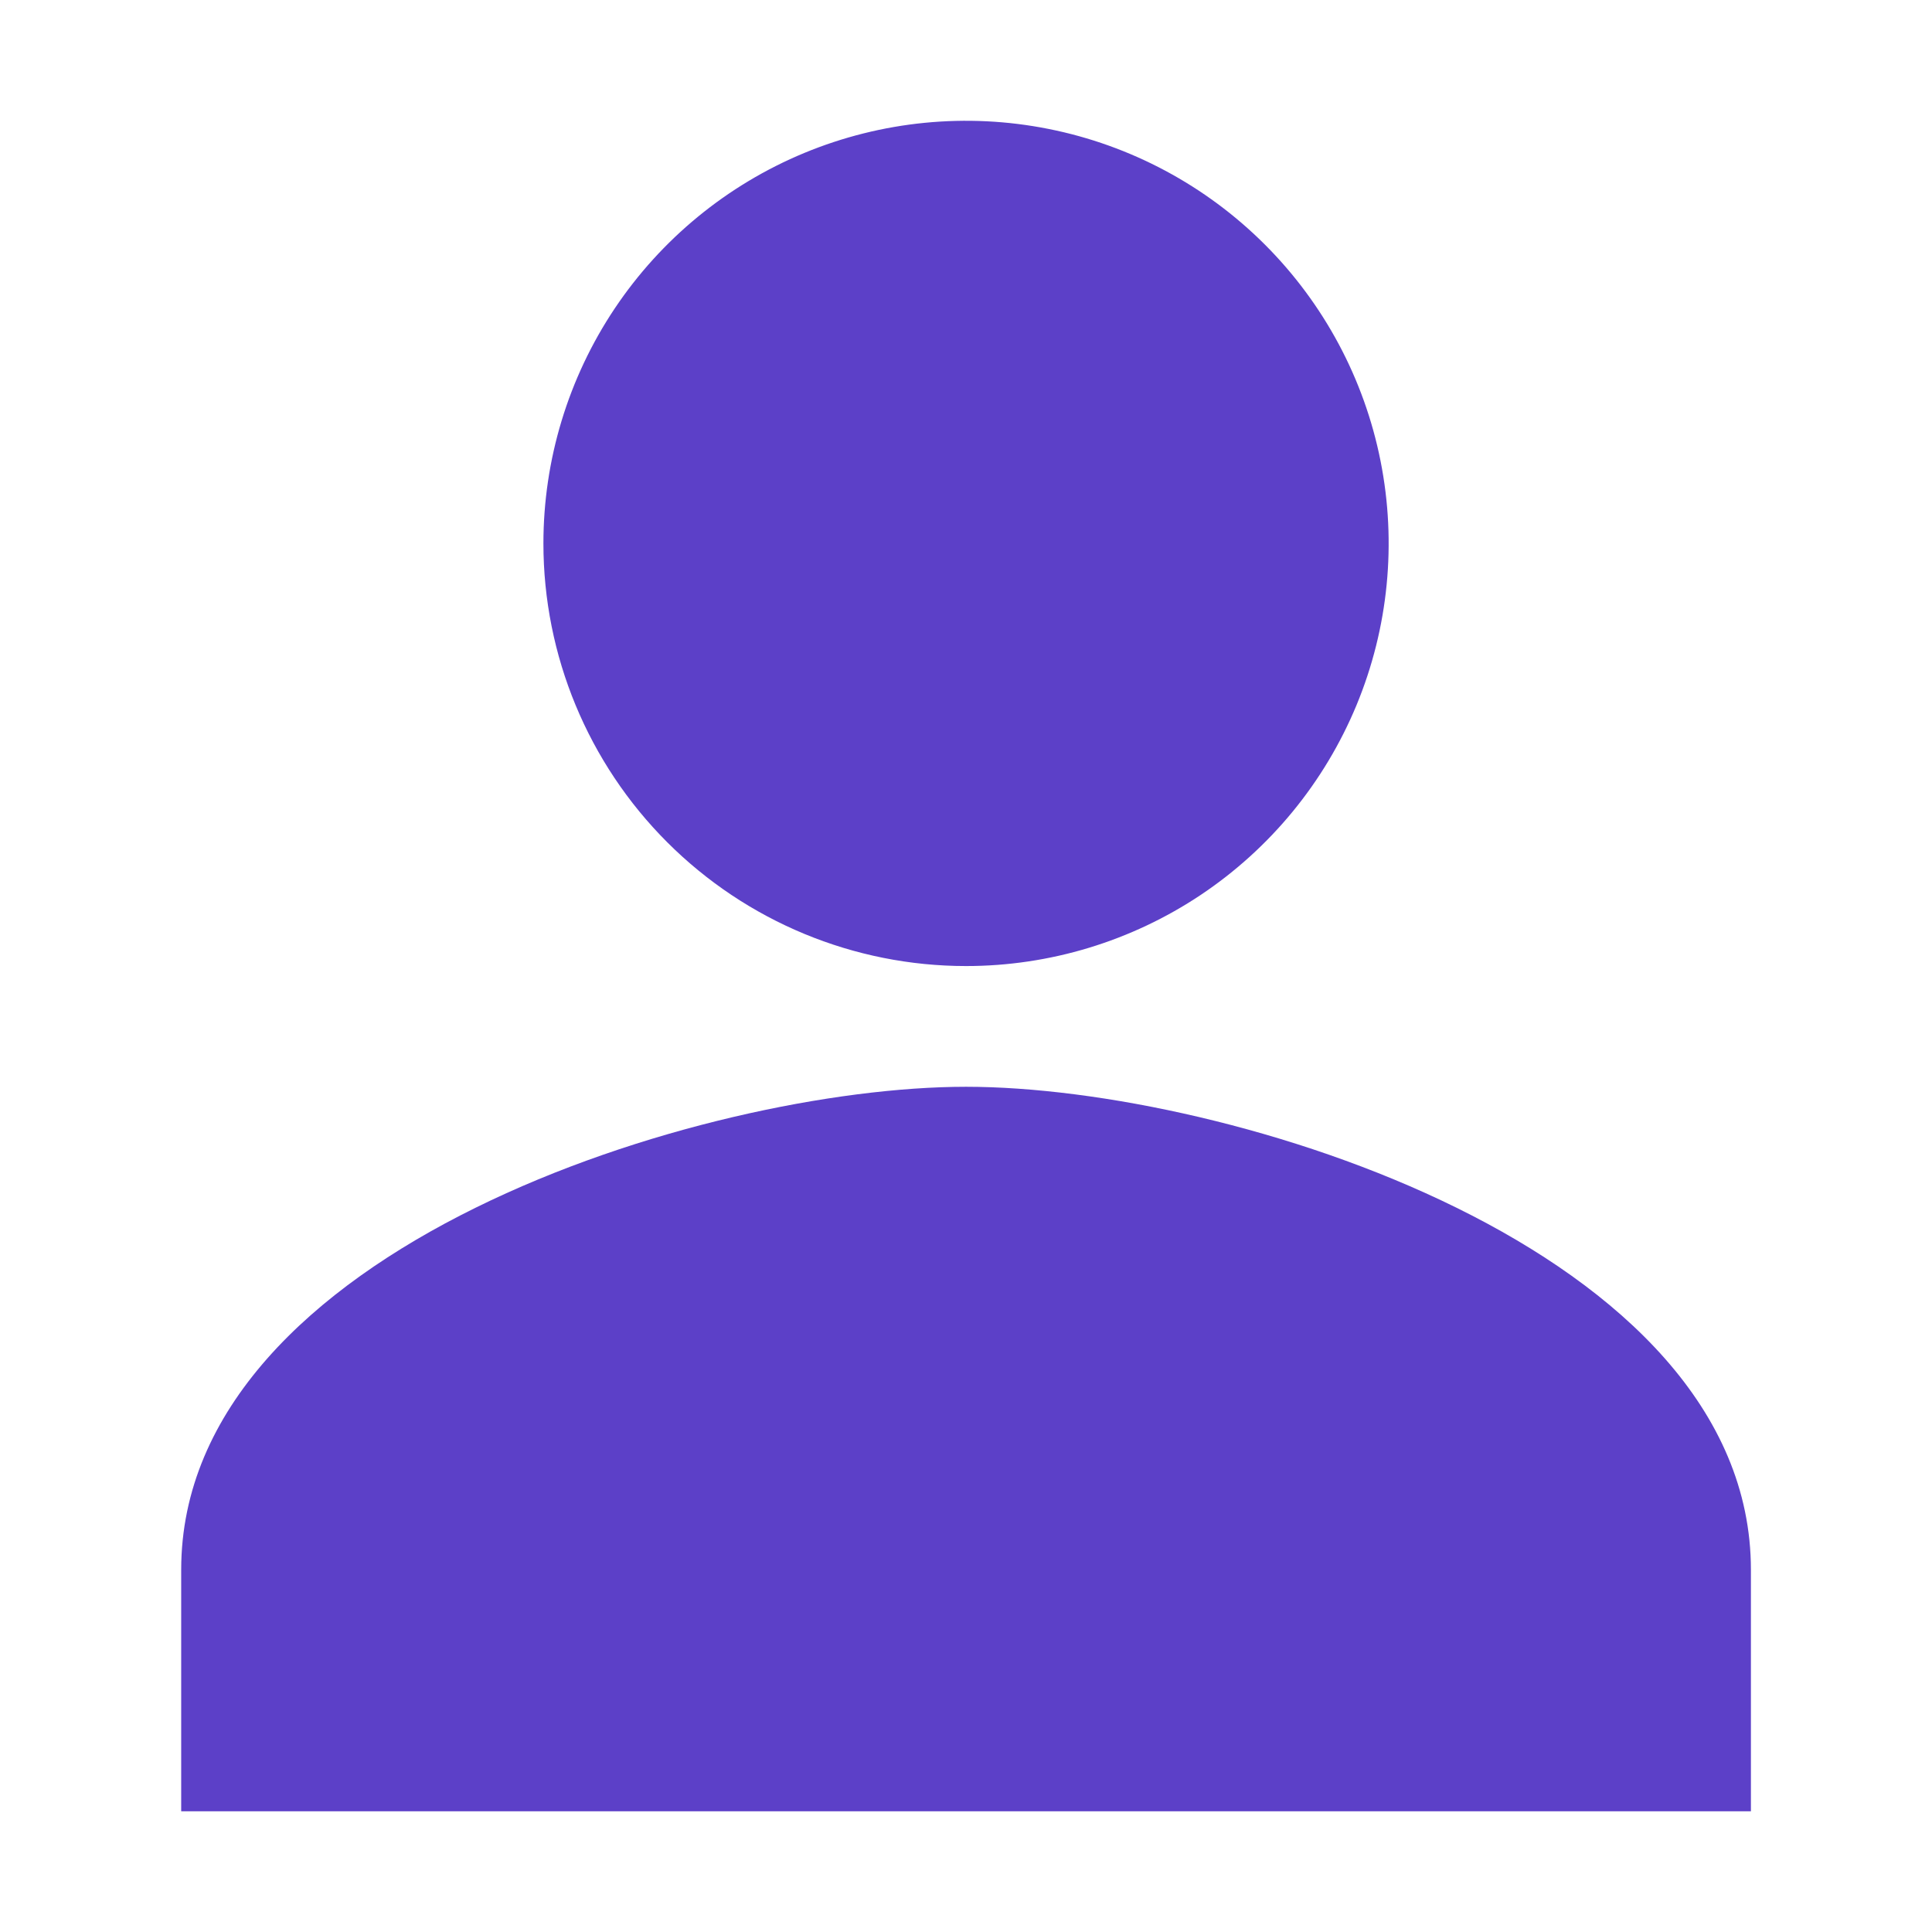 <svg width="37" height="37" viewBox="0 0 37 37" fill="none" xmlns="http://www.w3.org/2000/svg">
<path d="M18.501 18.501C20.102 18.501 21.667 18.026 22.998 17.137C24.329 16.247 25.366 14.983 25.979 13.504C26.591 12.025 26.751 10.398 26.439 8.828C26.127 7.258 25.356 5.816 24.224 4.684C23.092 3.552 21.65 2.781 20.08 2.469C18.51 2.156 16.883 2.317 15.404 2.929C13.925 3.542 12.661 4.579 11.771 5.91C10.882 7.241 10.407 8.806 10.407 10.407C10.407 12.554 11.26 14.612 12.778 16.13C14.296 17.648 16.354 18.501 18.501 18.501ZM18.501 20.813C13.484 20.813 3.47 23.912 3.47 30.063V34.688H33.532V30.063C33.532 23.912 23.518 20.813 18.501 20.813Z" fill="#5C40C8"/>
</svg>
